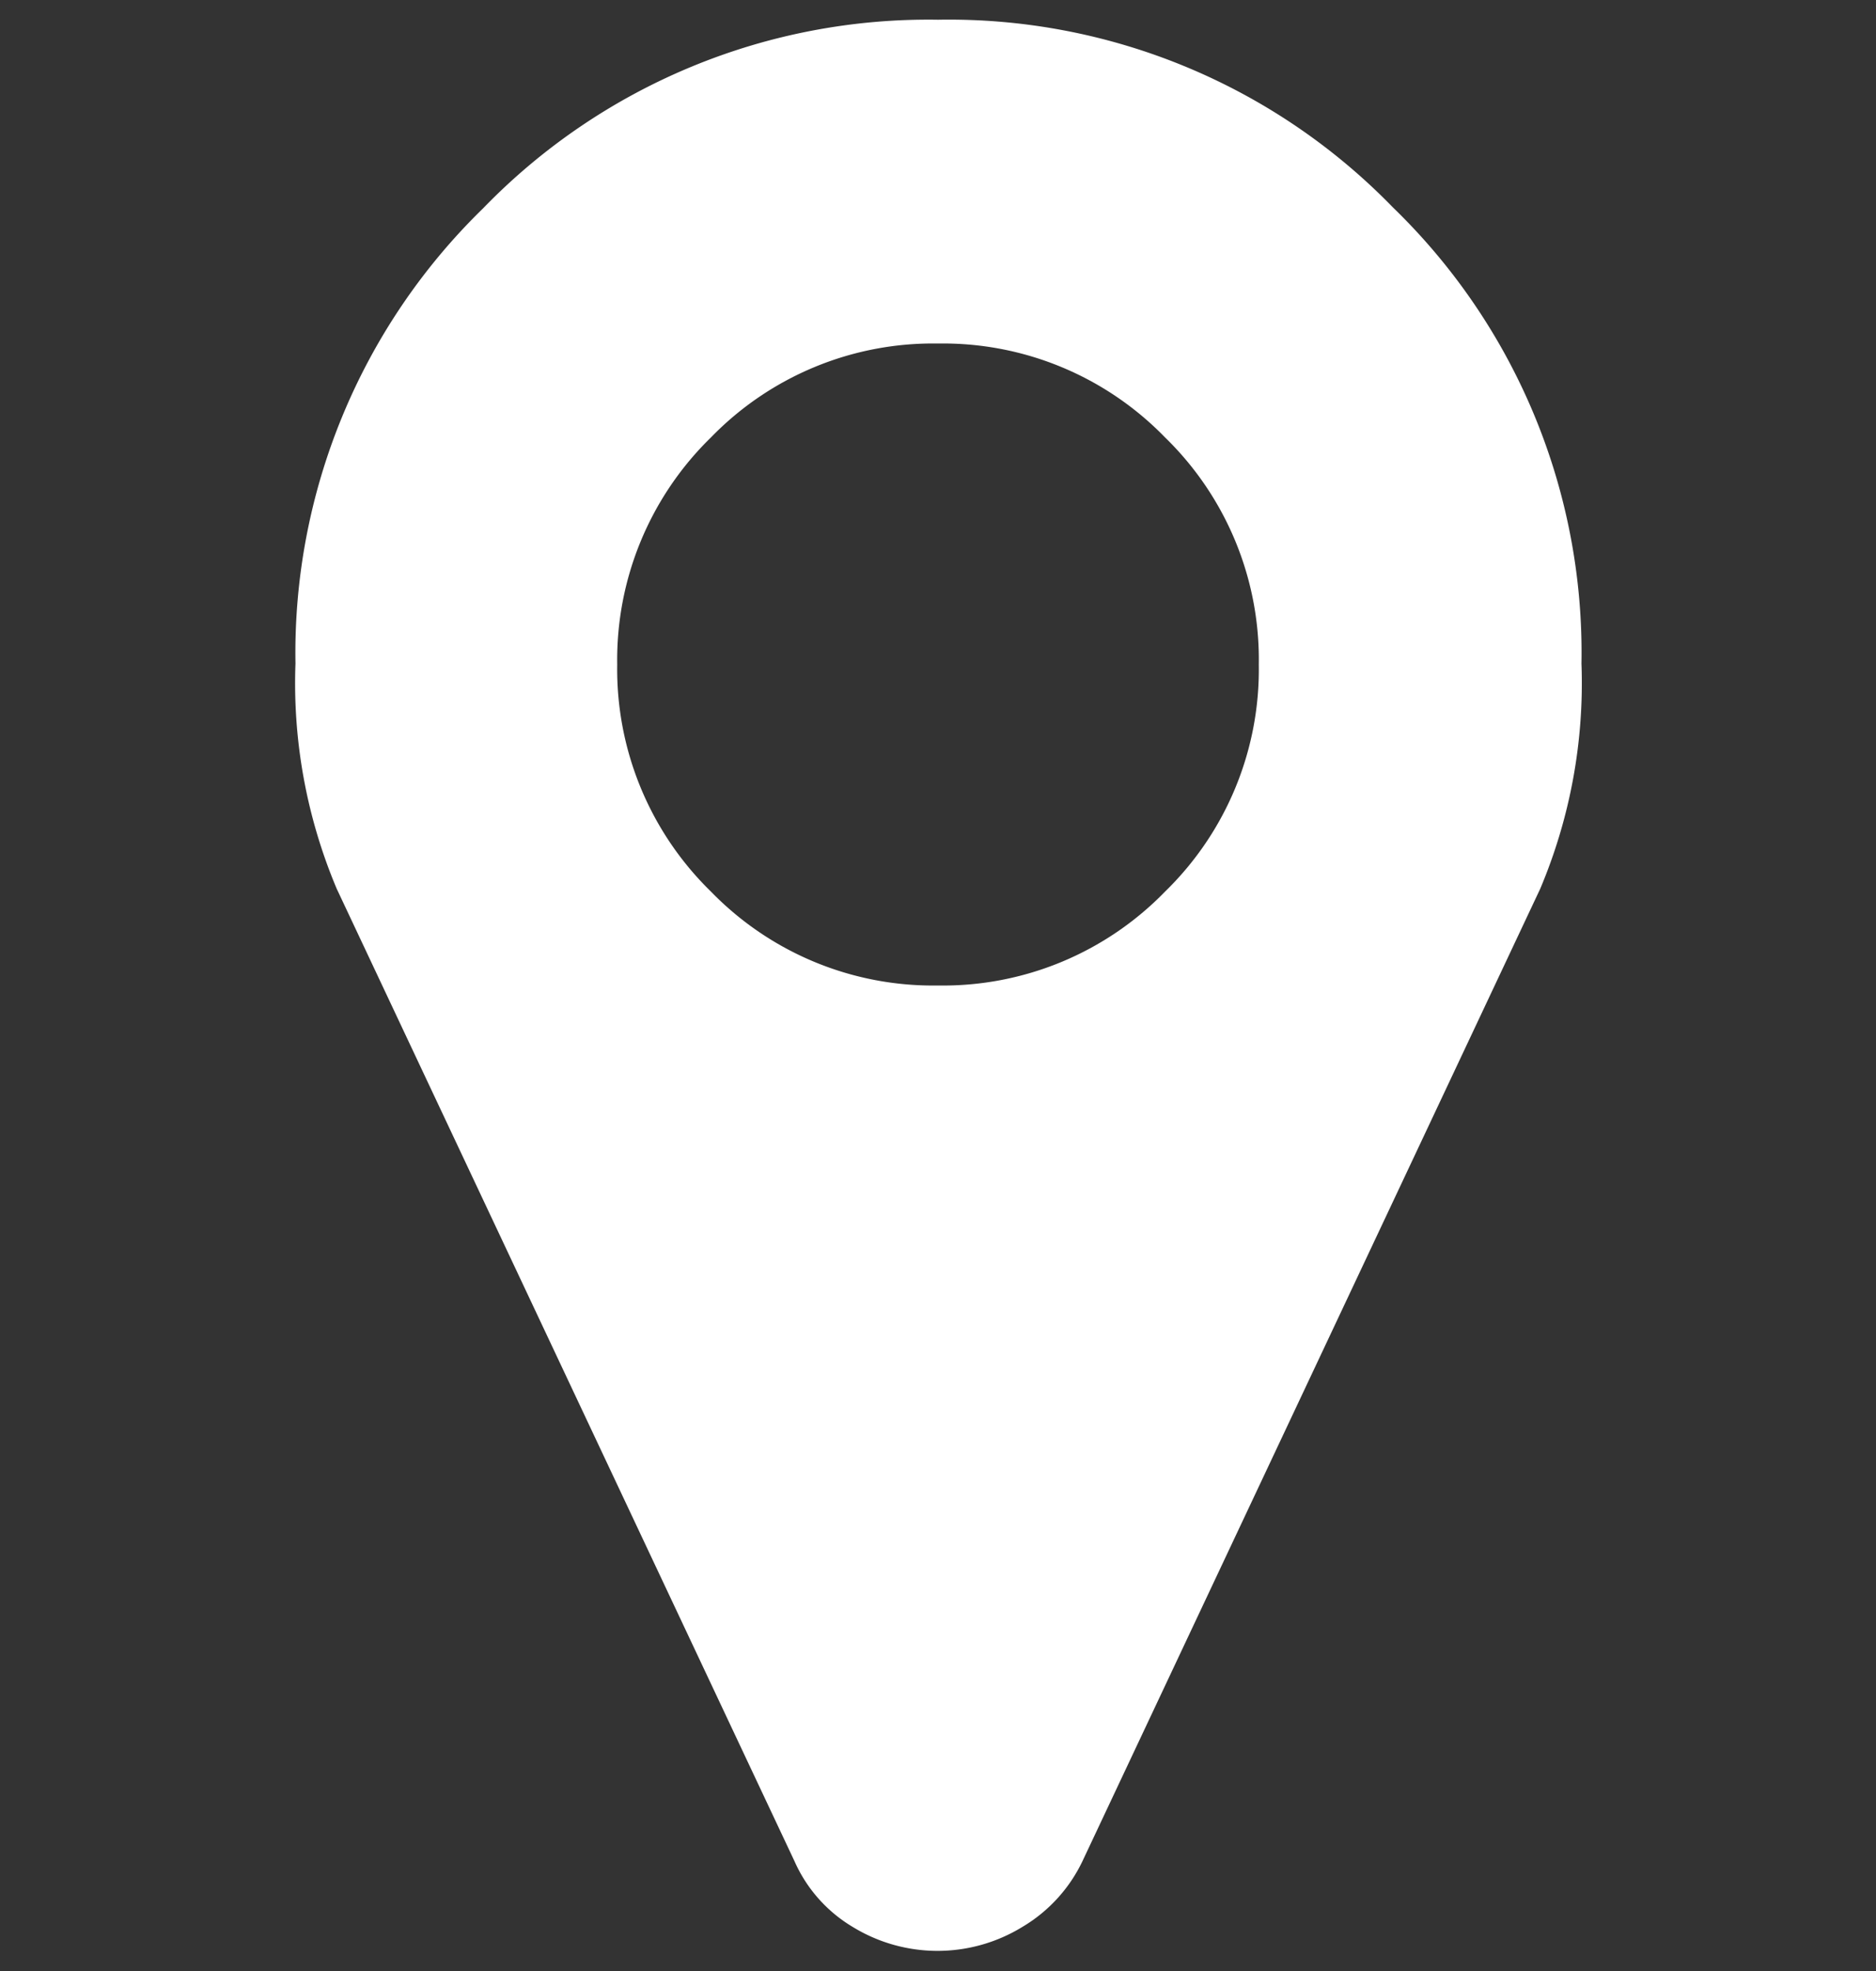 <svg id="icon-map-view" xmlns="http://www.w3.org/2000/svg" width="20" height="21" viewBox="0 0 20 21"><rect x="0" y="0" width="20" height="21" fill="#333333" stroke="none"/><path d="M16.86,7.07a5.63,5.63,0,0,1-.44,2.4L11.54,19.83a1.63,1.63,0,0,1-.64.7,1.73,1.73,0,0,1-1.81,0,1.54,1.54,0,0,1-.62-.7L3.59,9.47a5.63,5.63,0,0,1-.44-2.4,6.61,6.61,0,0,1,2-4.85A6.61,6.61,0,0,1,10,.21a6.6,6.6,0,0,1,4.85,2A6.6,6.6,0,0,1,16.86,7.07ZM12.42,9.5a3.3,3.3,0,0,0,1-2.42,3.3,3.3,0,0,0-1-2.42,3.3,3.3,0,0,0-2.42-1,3.3,3.3,0,0,0-2.42,1,3.31,3.31,0,0,0-1,2.42,3.31,3.31,0,0,0,1,2.42,3.3,3.3,0,0,0,2.42,1A3.3,3.3,0,0,0,12.42,9.5Z" style="fill:#fff"/></svg>